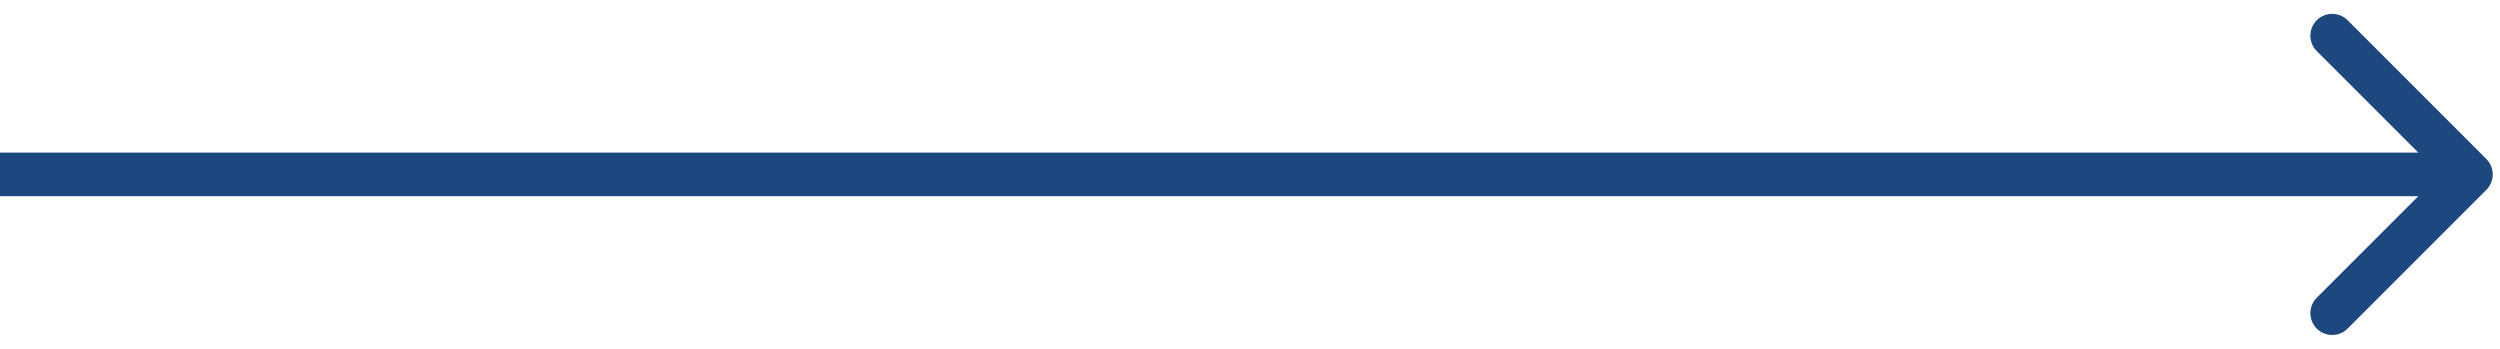 <svg width="172" height="24" viewBox="0 0 172 24" fill="none" xmlns="http://www.w3.org/2000/svg">
<path d="M171.061 13.061C171.646 12.475 171.646 11.525 171.061 10.939L161.515 1.393C160.929 0.808 159.979 0.808 159.393 1.393C158.808 1.979 158.808 2.929 159.393 3.515L167.879 12L159.393 20.485C158.808 21.071 158.808 22.021 159.393 22.607C159.979 23.192 160.929 23.192 161.515 22.607L171.061 13.061ZM-1.31134e-07 13.5L170 13.5L170 10.5L1.31134e-07 10.5L-1.31134e-07 13.5Z" fill="#1D487F"/>
</svg>
